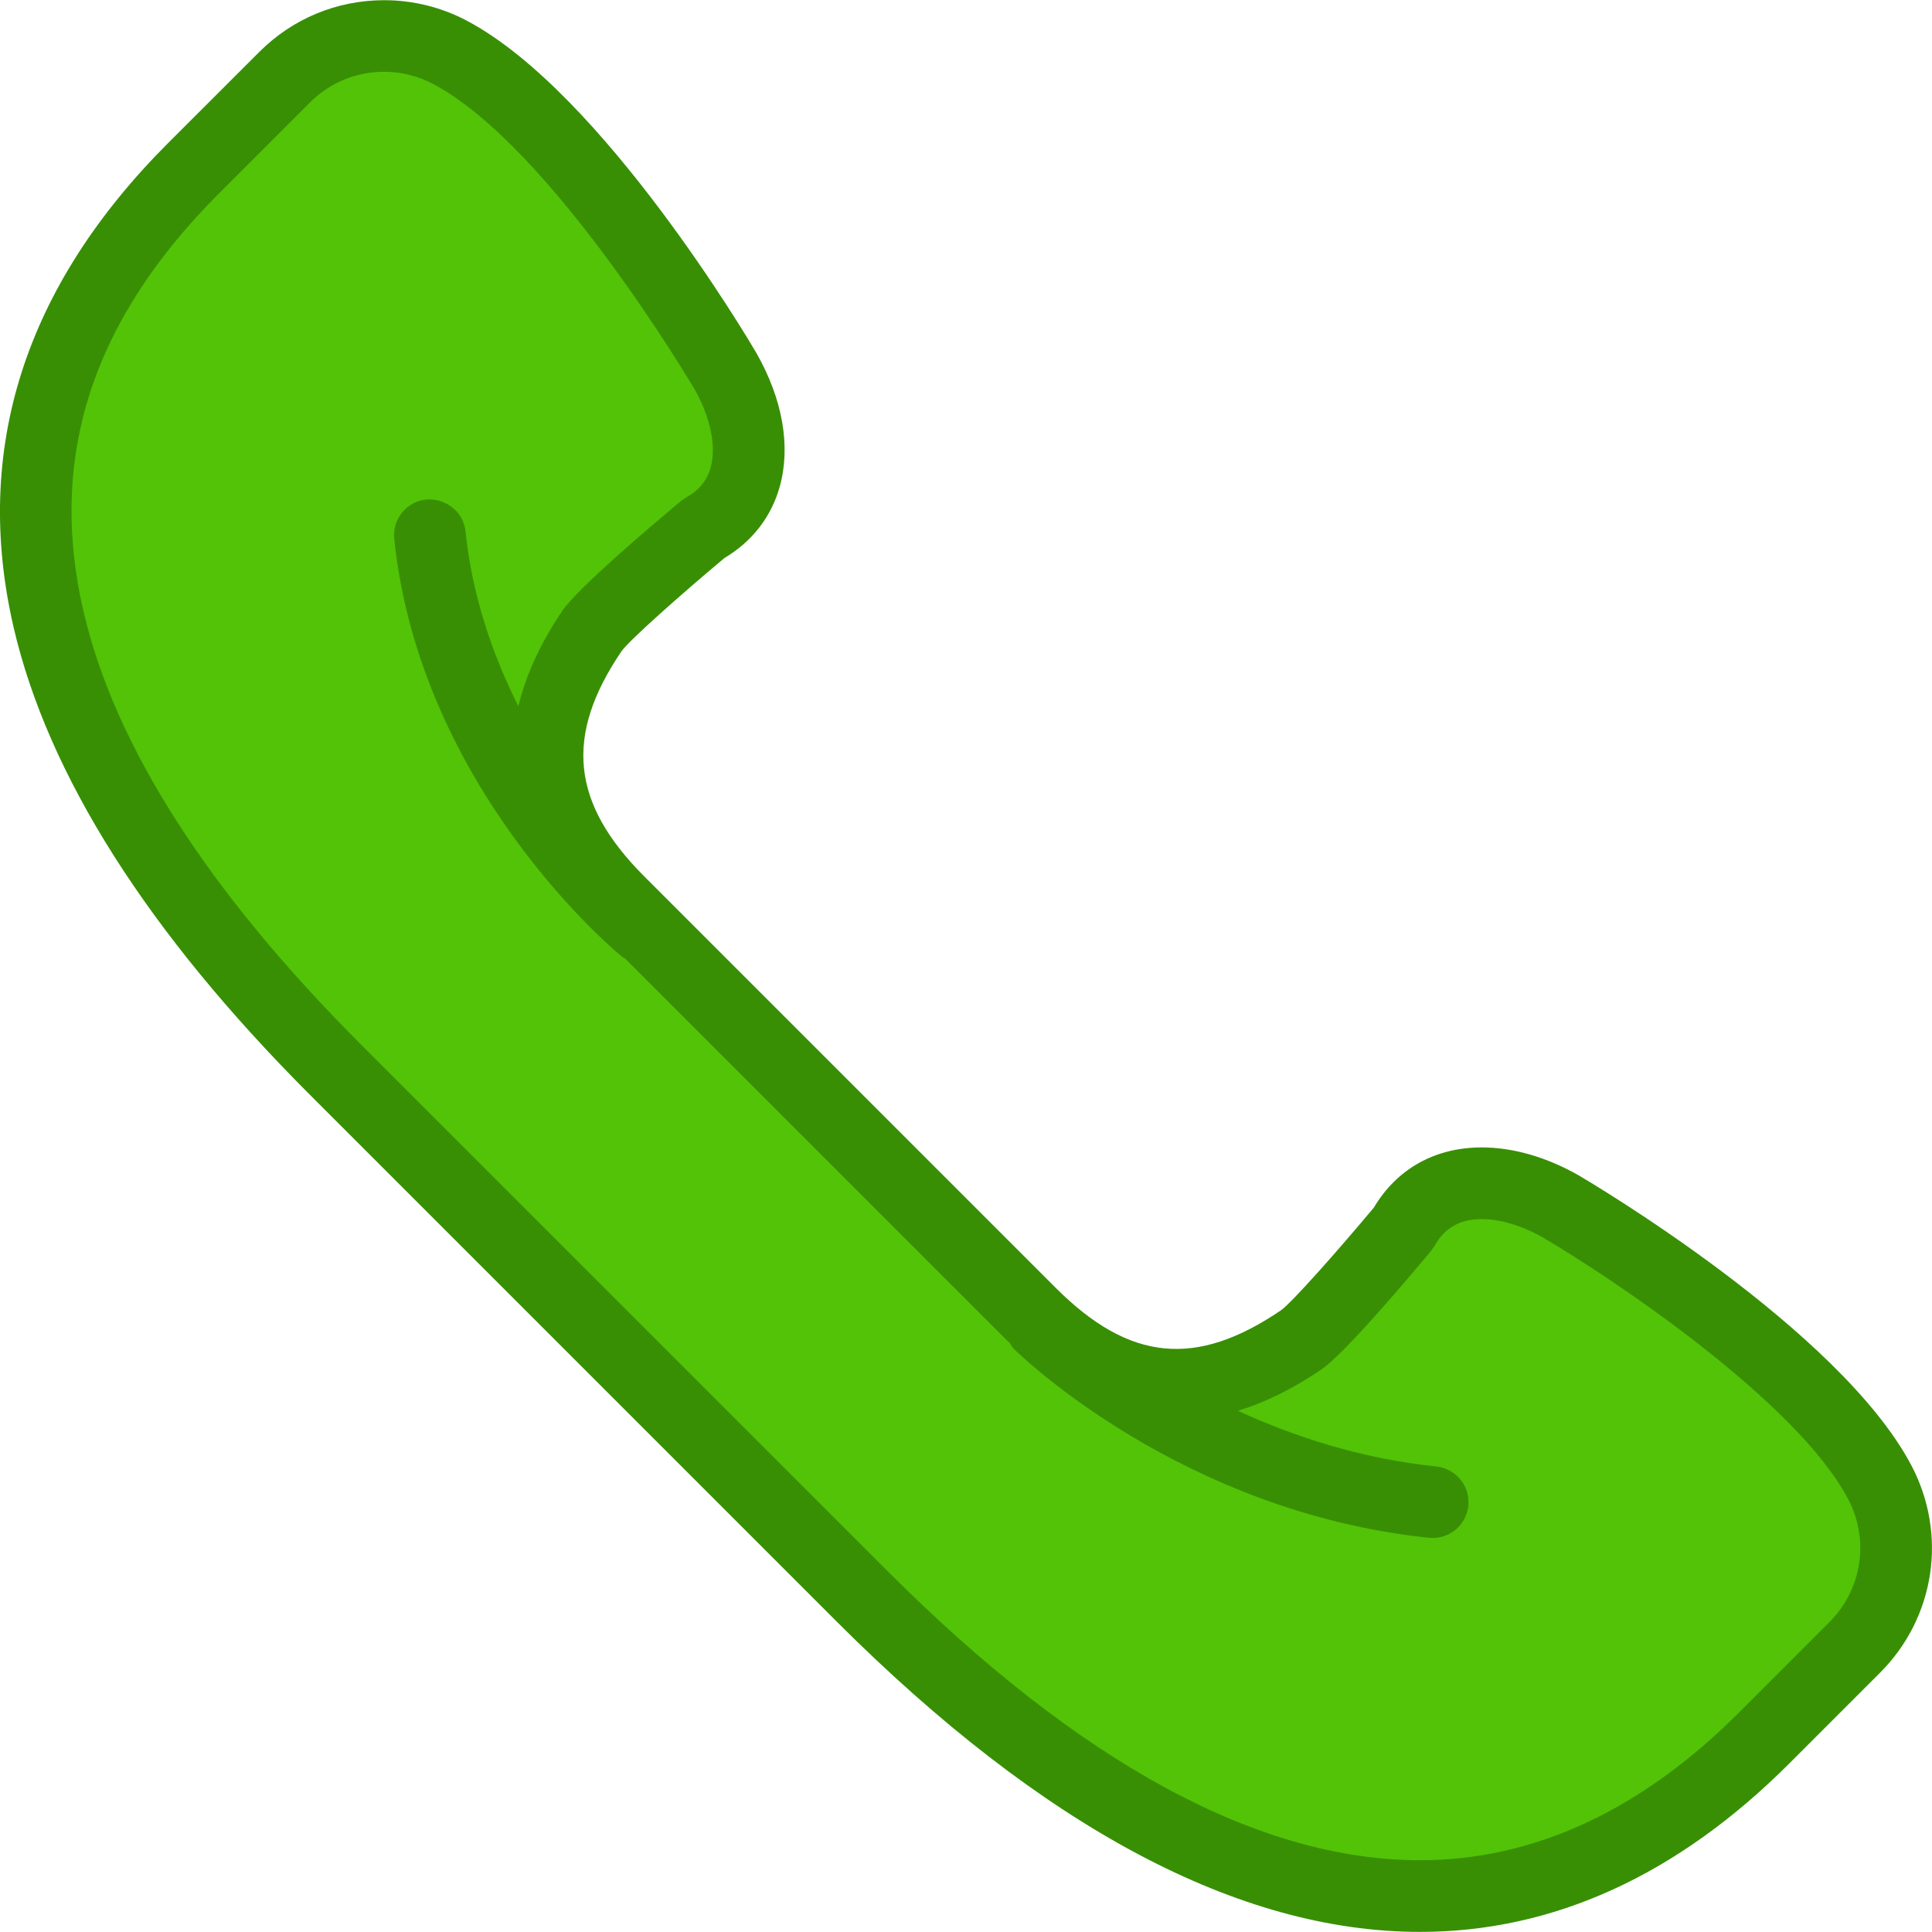 <svg width="20" height="20" viewBox="0 0 20 20" fill="none" xmlns="http://www.w3.org/2000/svg">
<g clip-path="url(#clip0_158_393)">
<path d="M19.458 15.341C18.754 14.011 16.158 12.489 16.158 12.489C15.571 12.155 14.862 12.117 14.527 12.714C14.527 12.714 13.684 13.726 13.469 13.871C12.489 14.535 11.582 14.509 10.666 13.593L8.536 11.464L6.407 9.334C5.491 8.418 5.465 7.511 6.129 6.531C6.274 6.316 7.286 5.473 7.286 5.473C7.882 5.138 7.845 4.429 7.511 3.842C7.511 3.842 5.989 1.246 4.659 0.542C4.094 0.243 3.399 0.347 2.946 0.8L2.005 1.74C-0.978 4.723 0.491 8.091 3.474 11.073L6.2 13.8L8.926 16.526C11.909 19.509 15.277 20.978 18.26 17.995L19.2 17.054C19.653 16.601 19.757 15.906 19.458 15.341Z" fill="#52C306"/>
<path d="M19.785 15.167C19.041 13.76 16.456 12.234 16.342 12.167C16.01 11.978 15.663 11.878 15.339 11.878C14.856 11.878 14.461 12.099 14.222 12.501C13.844 12.953 13.375 13.482 13.261 13.564C12.38 14.162 11.691 14.094 10.928 13.331L6.669 9.072C5.911 8.313 5.841 7.615 6.435 6.74C6.518 6.625 7.046 6.156 7.499 5.777C7.787 5.605 7.985 5.35 8.072 5.037C8.188 4.621 8.102 4.131 7.83 3.654C7.766 3.544 6.24 0.958 4.832 0.214C4.57 0.075 4.274 0.002 3.978 0.002C3.489 0.002 3.029 0.192 2.684 0.538L1.743 1.478C0.254 2.966 -0.284 4.653 0.14 6.491C0.495 8.023 1.528 9.653 3.211 11.336L8.663 16.788C10.794 18.918 12.825 19.999 14.7 19.999C16.079 19.999 17.365 19.413 18.521 18.257L19.462 17.316C20.033 16.745 20.163 15.882 19.785 15.167ZM18.938 16.792L17.997 17.733C16.985 18.744 15.876 19.257 14.701 19.257C14.701 19.257 14.701 19.257 14.7 19.257C13.028 19.257 11.174 18.25 9.188 16.264L3.736 10.812C2.152 9.228 1.186 7.718 0.863 6.324C0.495 4.729 0.954 3.316 2.267 2.002L3.207 1.062C3.413 0.856 3.686 0.743 3.977 0.743C4.153 0.743 4.329 0.787 4.485 0.87C5.706 1.516 7.175 4.004 7.188 4.025C7.354 4.317 7.418 4.621 7.357 4.839C7.32 4.973 7.238 5.074 7.104 5.149L7.048 5.188C6.732 5.451 5.98 6.09 5.822 6.322C5.595 6.658 5.444 6.987 5.366 7.311C5.102 6.785 4.889 6.176 4.819 5.501C4.798 5.298 4.616 5.156 4.412 5.171C4.208 5.192 4.06 5.374 4.081 5.578C4.349 8.156 6.353 9.834 6.439 9.904C6.448 9.912 6.459 9.915 6.469 9.921L10.403 13.855C10.419 13.872 10.437 13.886 10.453 13.902C10.466 13.922 10.475 13.943 10.492 13.96C10.562 14.03 12.236 15.653 14.793 15.919C14.806 15.92 14.819 15.921 14.831 15.921C15.019 15.921 15.18 15.779 15.2 15.589C15.221 15.385 15.073 15.203 14.869 15.181C14.086 15.1 13.392 14.87 12.814 14.604C13.096 14.519 13.384 14.377 13.677 14.178C13.91 14.021 14.548 13.268 14.812 12.952L14.851 12.896C14.955 12.71 15.114 12.62 15.339 12.62C15.531 12.62 15.757 12.688 15.971 12.81C16.668 13.218 18.593 14.5 19.13 15.515C19.355 15.939 19.277 16.453 18.938 16.792Z" fill="#388F04"/>
</g>
<defs>
<clipPath id="clip0_158_393">
<rect width="20" height="20" fill="white"/>
</clipPath>
</defs>
</svg>
